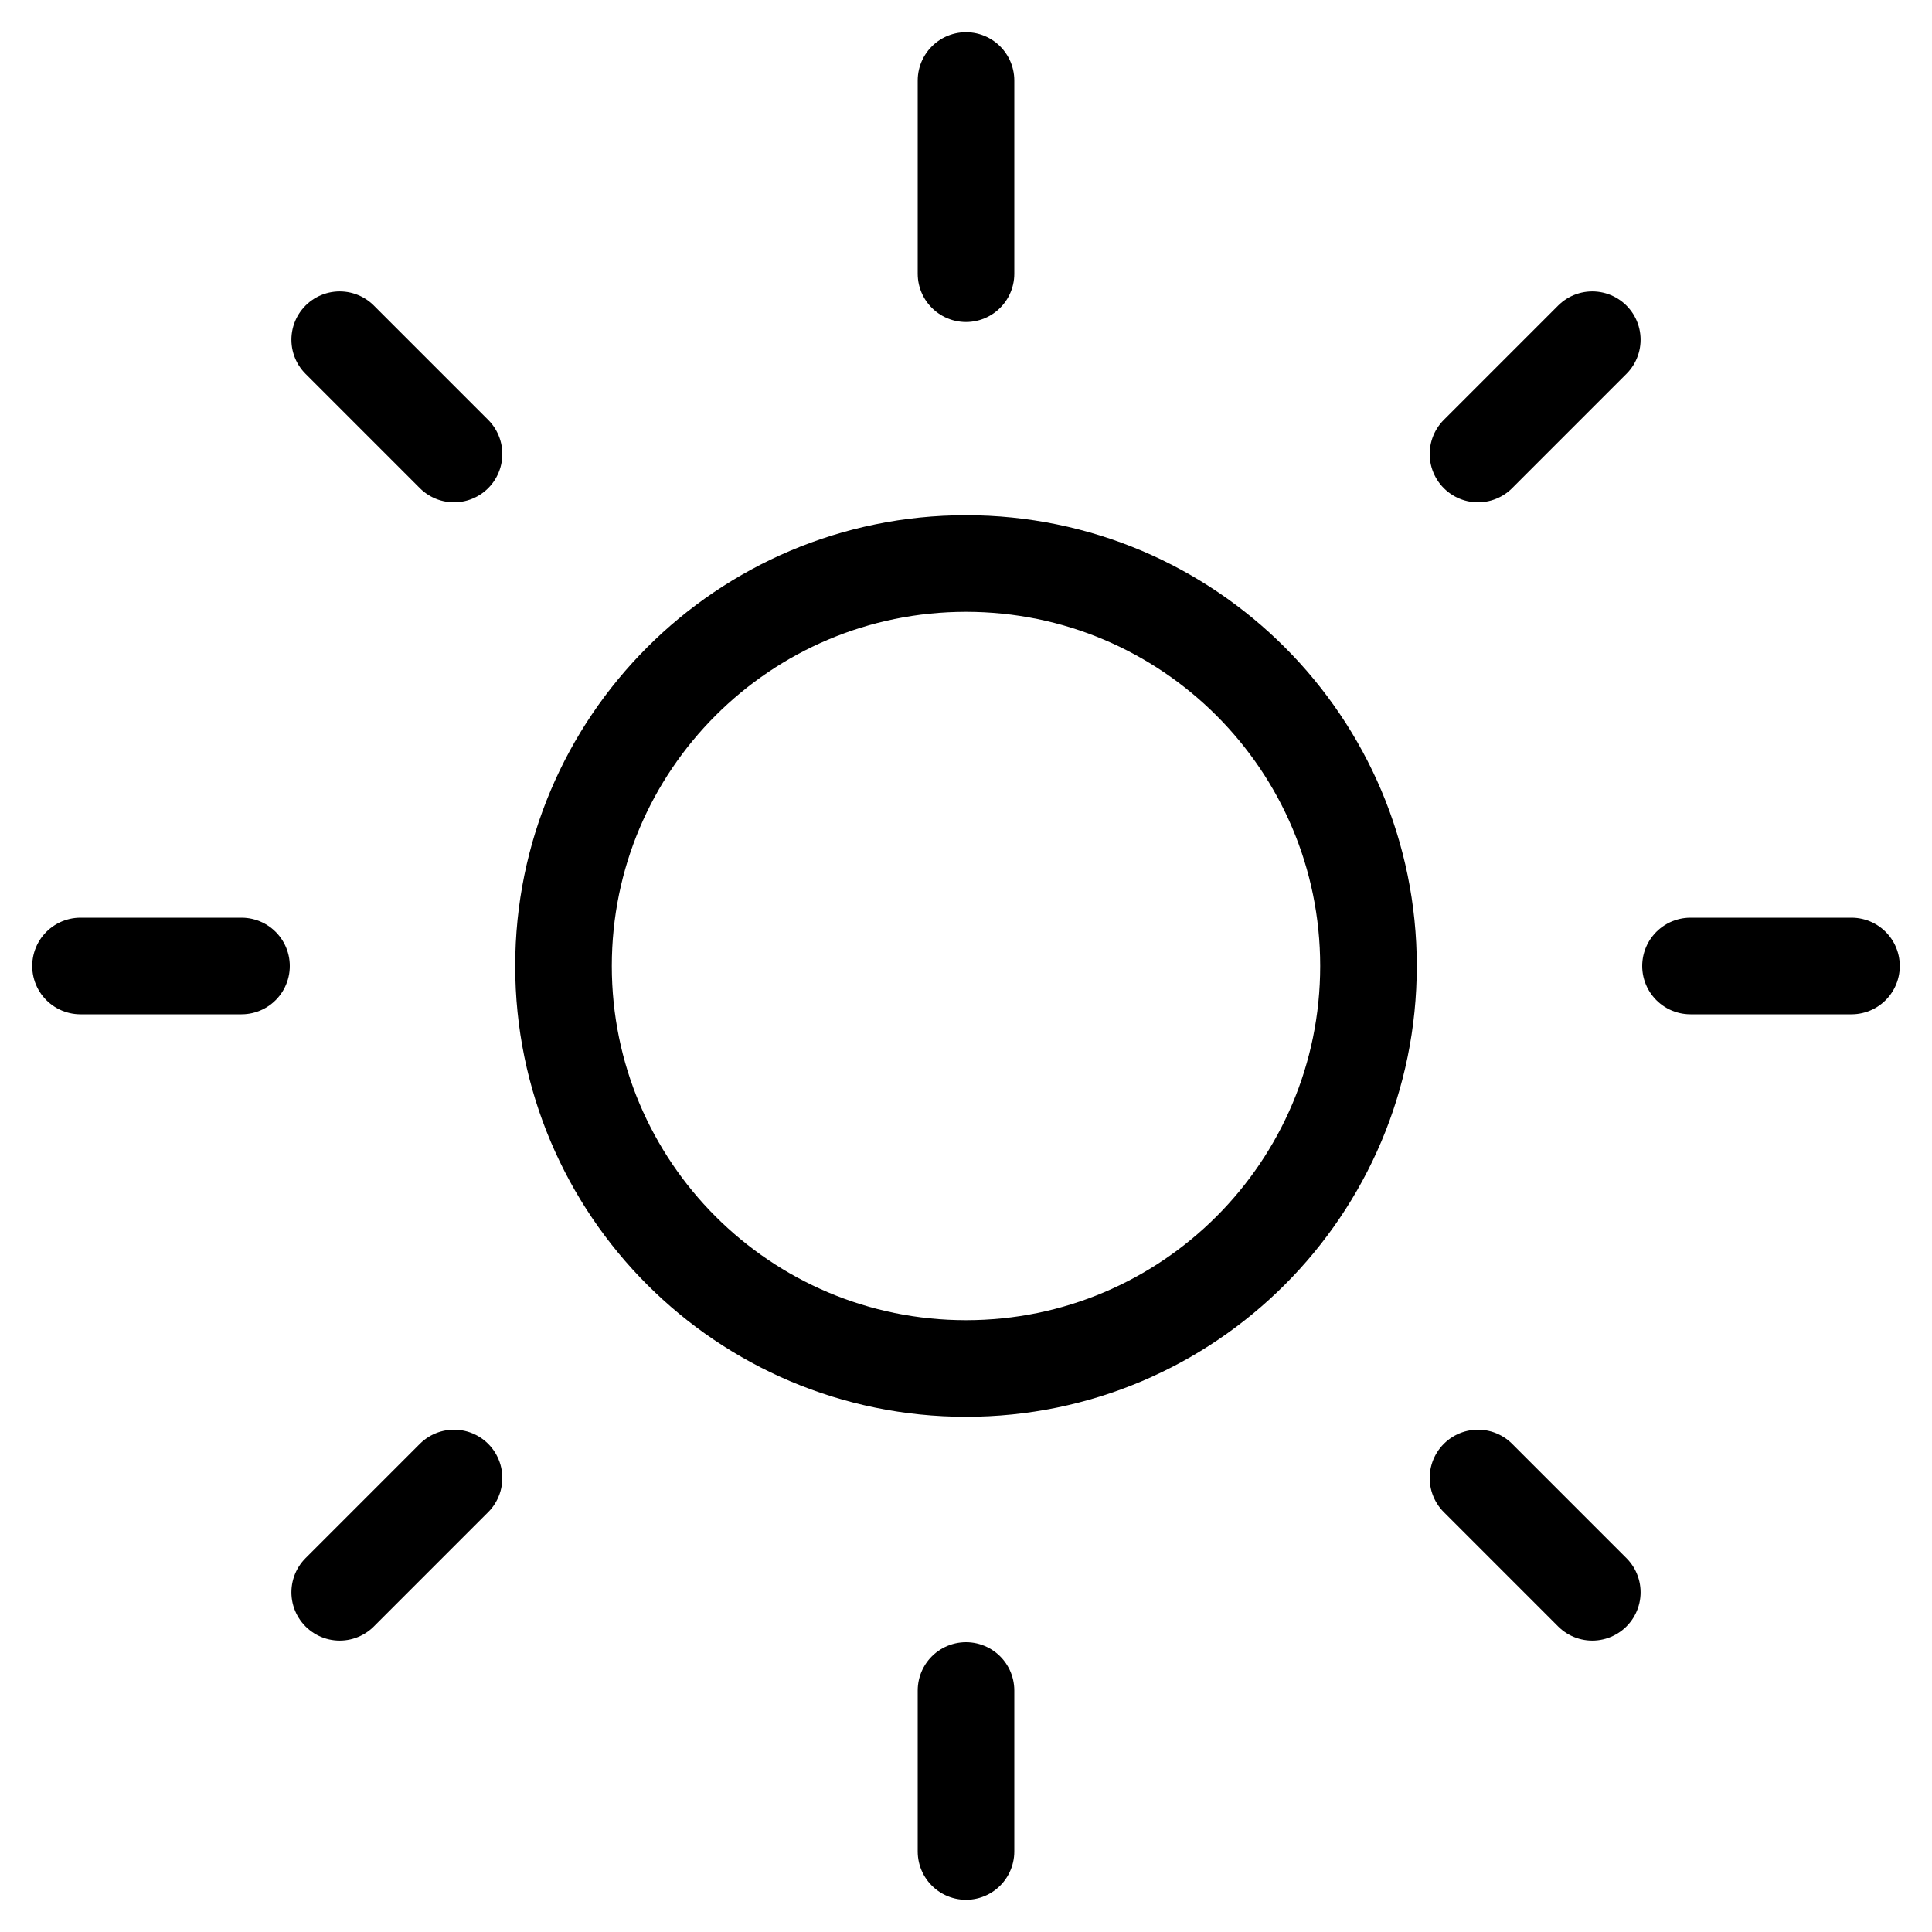 <svg width="100" height="100" viewBox="0 0 100 100" fill="none" xmlns="http://www.w3.org/2000/svg">
<path d="M50 70.833C61.506 70.833 70.833 61.506 70.833 50C70.833 38.494 61.506 29.167 50 29.167C38.494 29.167 29.167 38.494 29.167 50C29.167 61.506 38.494 70.833 50 70.833Z" stroke="black" stroke-width="5" stroke-linecap="round" stroke-linejoin="round"/>
<path d="M50 4.167V14.167" stroke="black" stroke-width="5" stroke-linecap="round" stroke-linejoin="round"/>
<path d="M50 87.5V95.833" stroke="black" stroke-width="5" stroke-linecap="round" stroke-linejoin="round"/>
<path d="M17.583 17.583L23.5 23.5" stroke="black" stroke-width="5" stroke-linecap="round" stroke-linejoin="round"/>
<path d="M76.5 76.5L82.417 82.417" stroke="black" stroke-width="5" stroke-linecap="round" stroke-linejoin="round"/>
<path d="M4.167 50H12.5" stroke="black" stroke-width="5" stroke-linecap="round" stroke-linejoin="round"/>
<path d="M87.5 50H95.833" stroke="black" stroke-width="5" stroke-linecap="round" stroke-linejoin="round"/>
<path d="M17.583 82.417L23.5 76.5" stroke="black" stroke-width="5" stroke-linecap="round" stroke-linejoin="round"/>
<path d="M76.5 23.5L82.417 17.583" stroke="black" stroke-width="5" stroke-linecap="round" stroke-linejoin="round"/>
</svg>

